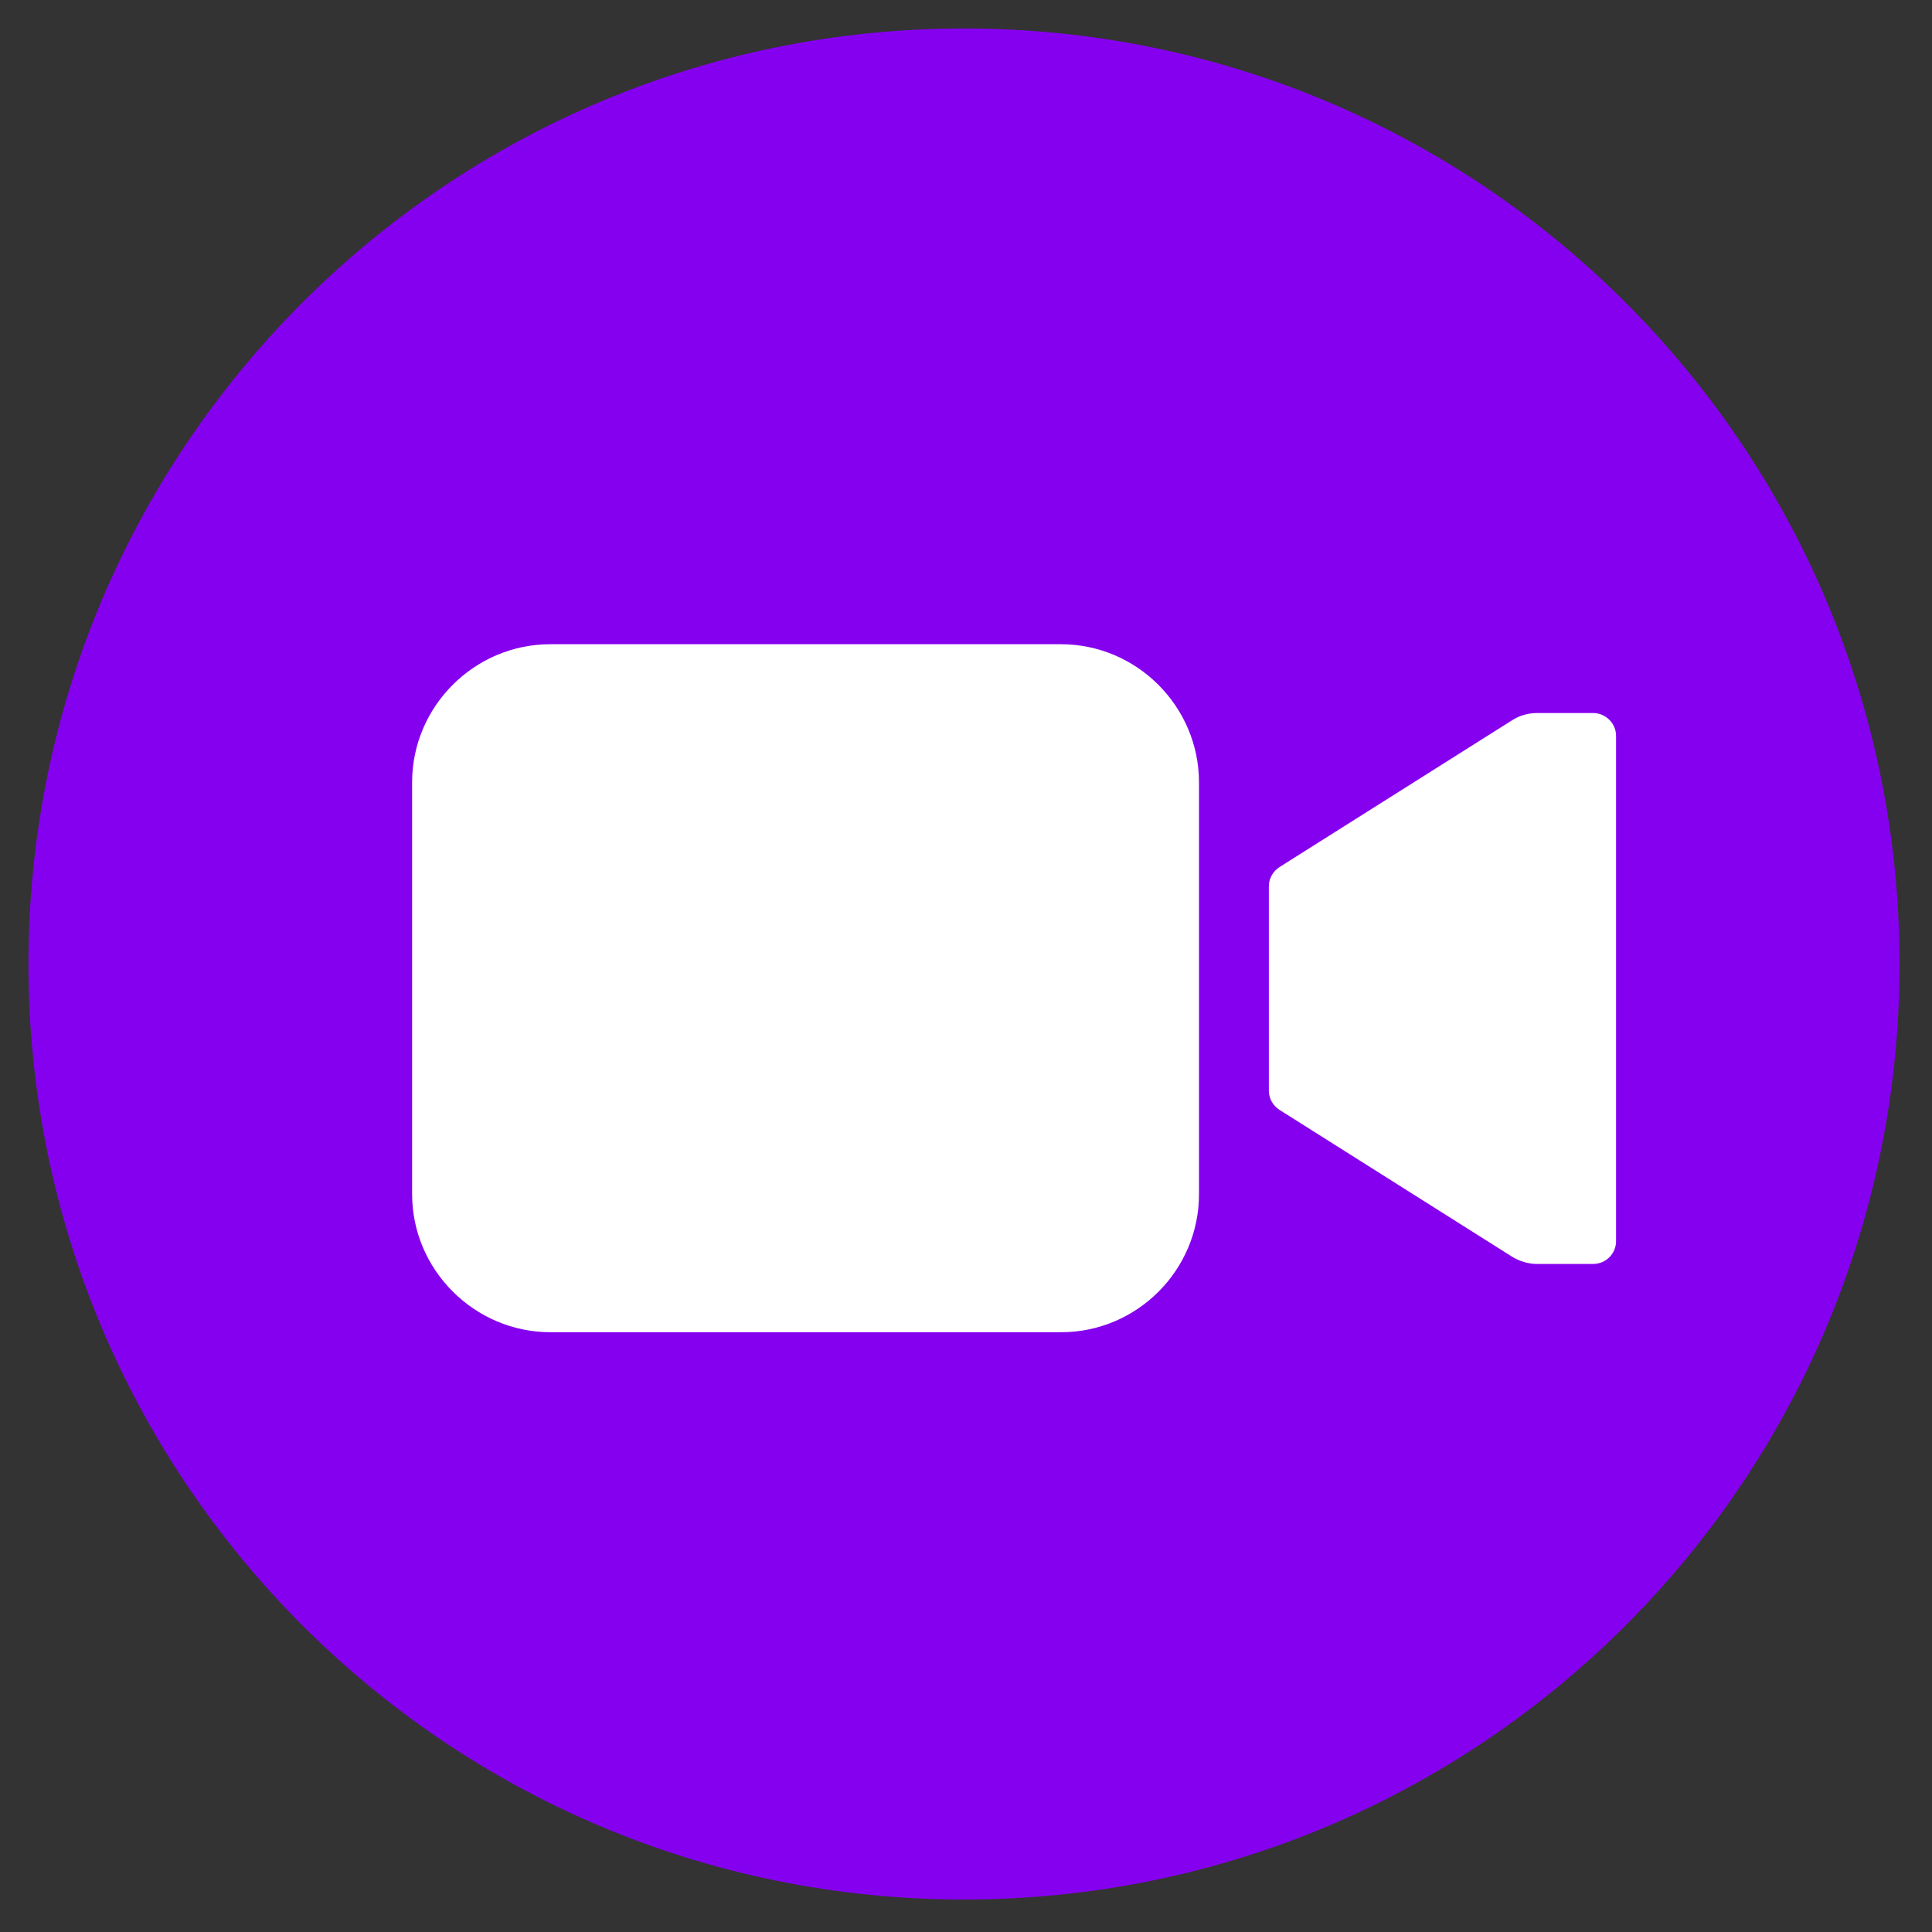 <svg width="49" height="49" viewBox="0 0 49 49" fill="none" xmlns="http://www.w3.org/2000/svg">
<rect x="0" y="0" width="49" height="49" fill="#333333" stroke="none"/>
<path d="M48.176 24.449C48.176 37.553 37.553 48.176 24.449 48.176C11.345 48.176 0.722 37.553 0.722 24.449C0.722 11.345 11.345 0.722 24.449 0.722C37.553 0.722 48.176 11.345 48.176 24.449Z" fill="#8600F0"/>
<path d="M38.984 18.084C38.759 18.084 38.541 18.145 38.35 18.268L32.454 21.989C32.283 22.099 32.181 22.283 32.181 22.48V27.66C32.181 27.858 32.283 28.042 32.454 28.151L38.35 31.873C38.541 31.988 38.759 32.057 38.984 32.057H40.401C40.728 32.057 40.987 31.798 40.987 31.477V18.663C40.987 18.343 40.722 18.084 40.401 18.084H38.984ZM26.913 33.788H13.962C12.033 33.788 10.452 32.207 10.452 30.285V19.843C10.452 17.914 12.033 16.339 13.956 16.339H26.906C28.835 16.339 30.409 17.92 30.409 19.843V30.278C30.416 32.207 28.841 33.788 26.913 33.788Z" fill="white"/>
</svg>
